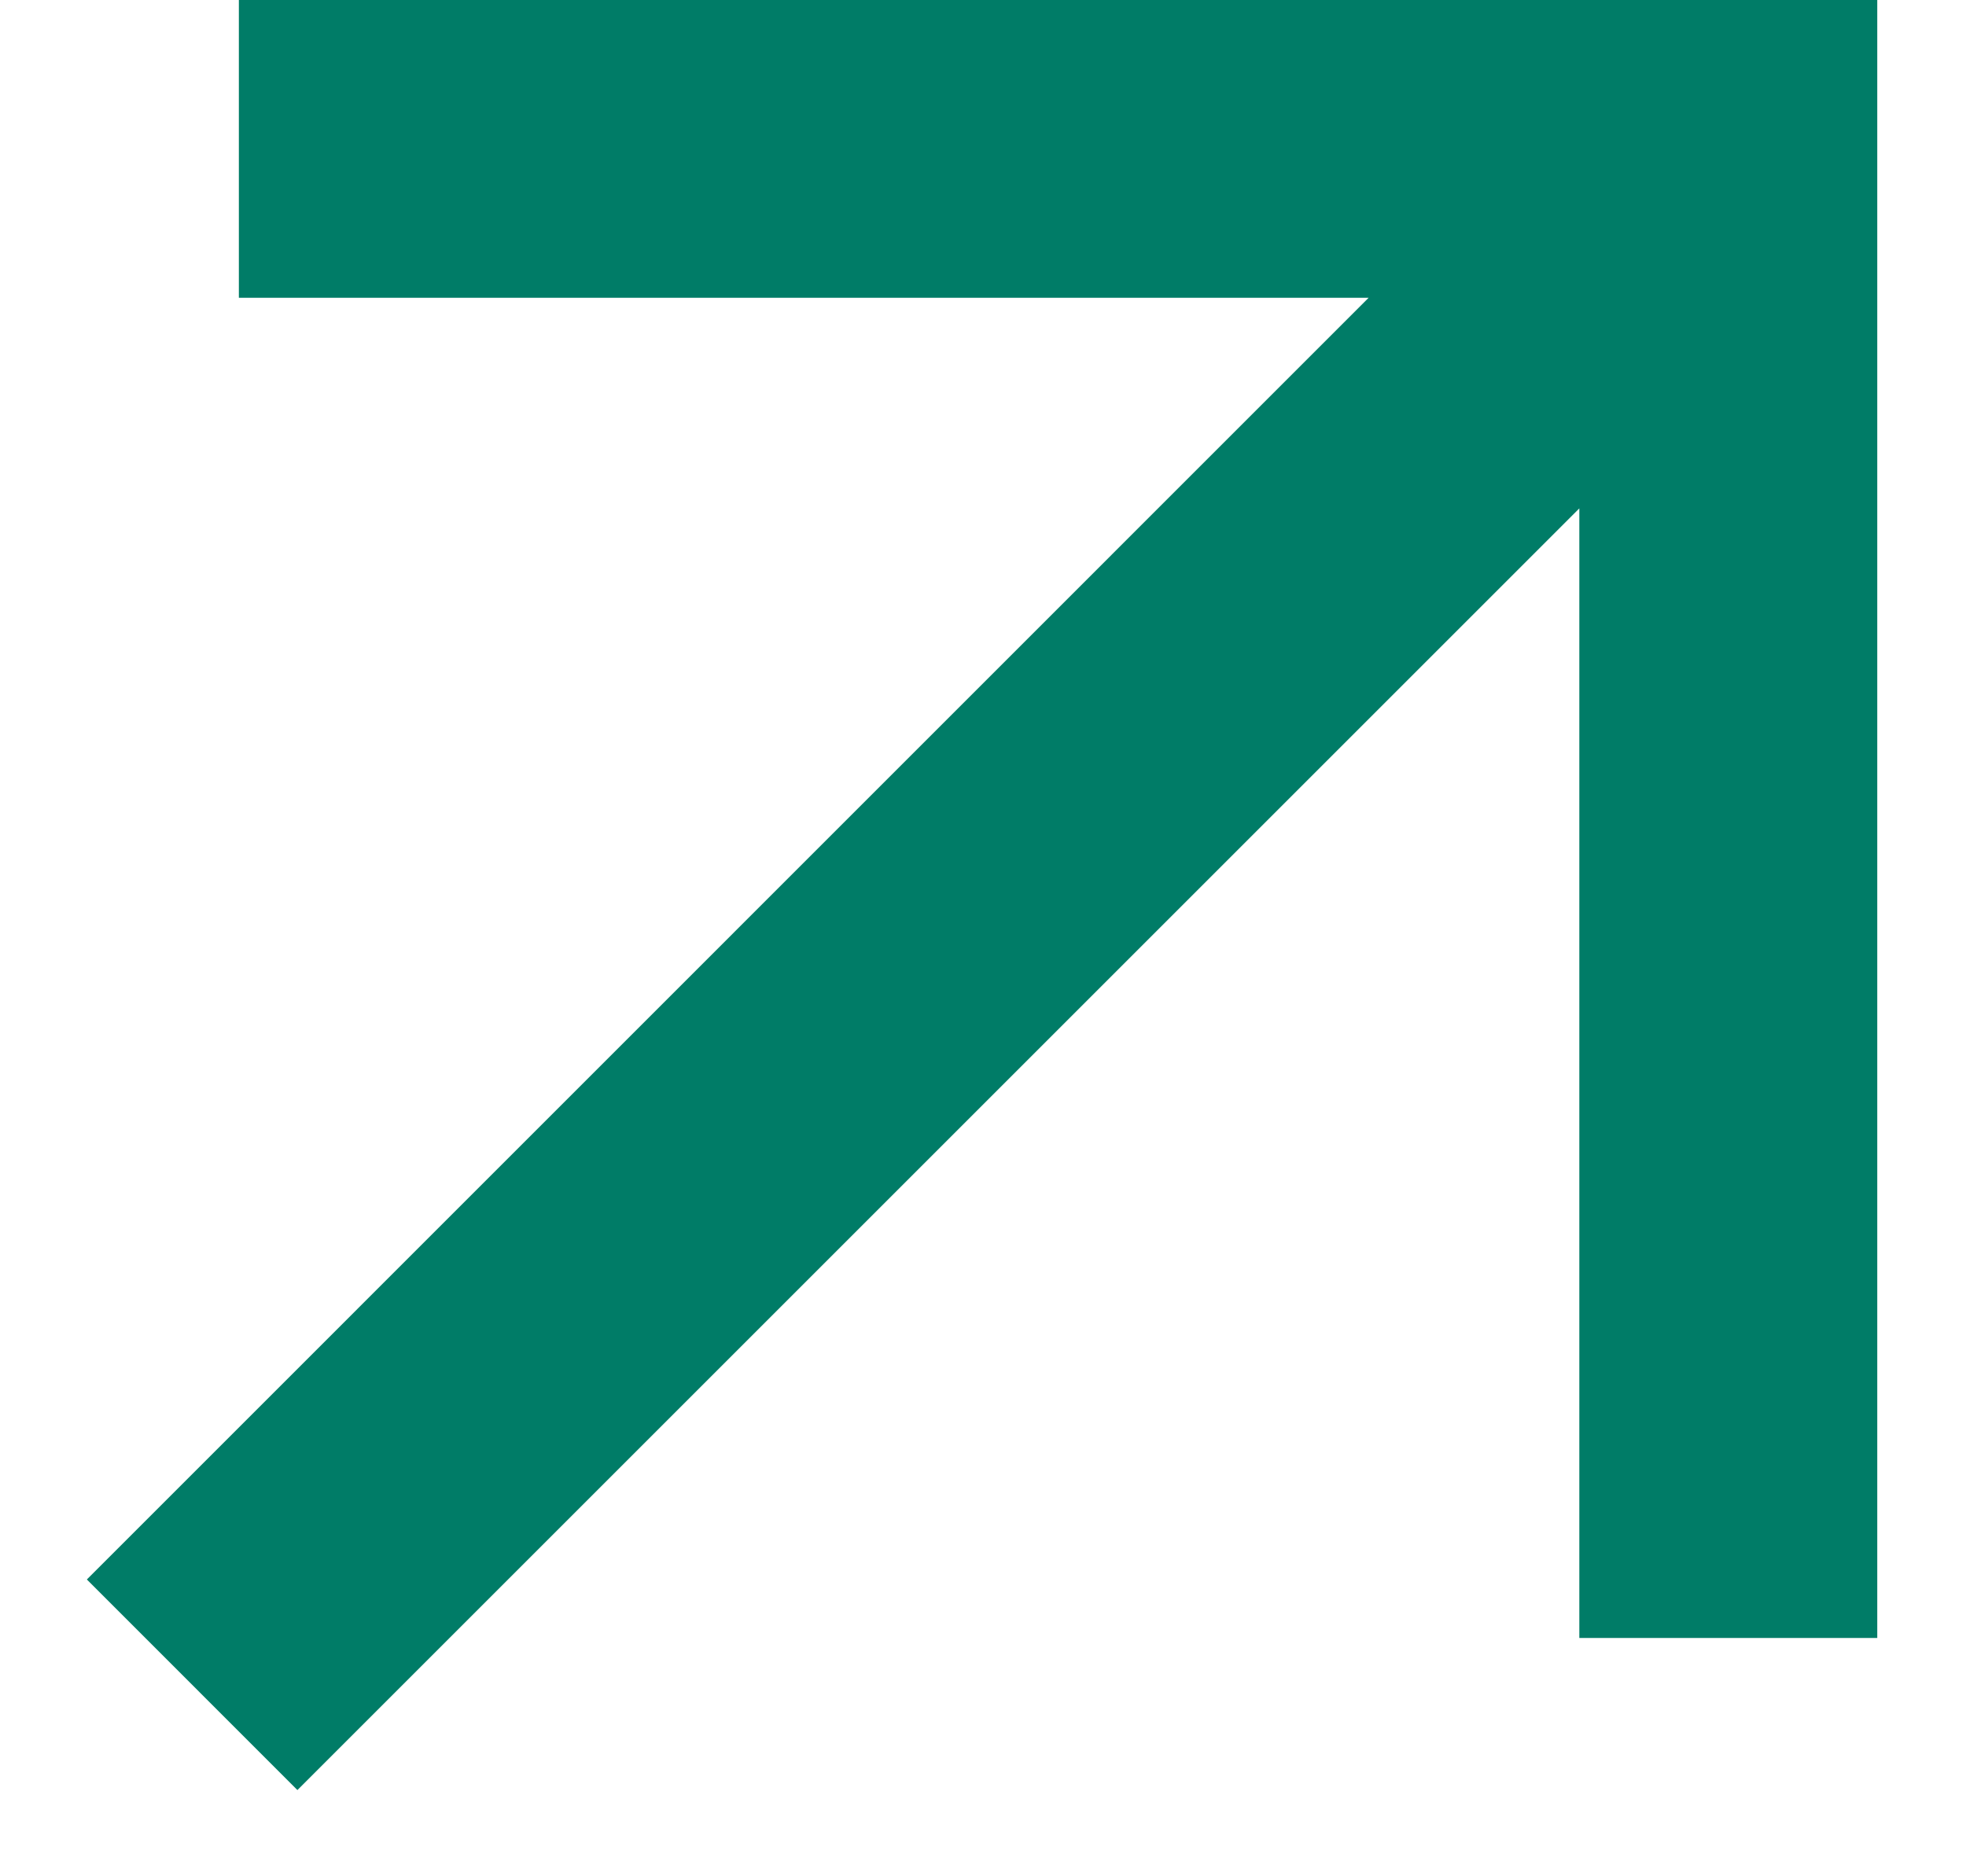 <svg width="22" height="21" viewBox="0 0 22 21" fill="none" xmlns="http://www.w3.org/2000/svg">
<path d="M17.673 5.69L3.328 20.035L0.972 17.678L15.315 3.333H2.673V0H21.007V18.333H17.673V5.69Z" fill="#007C67"/>
</svg>
